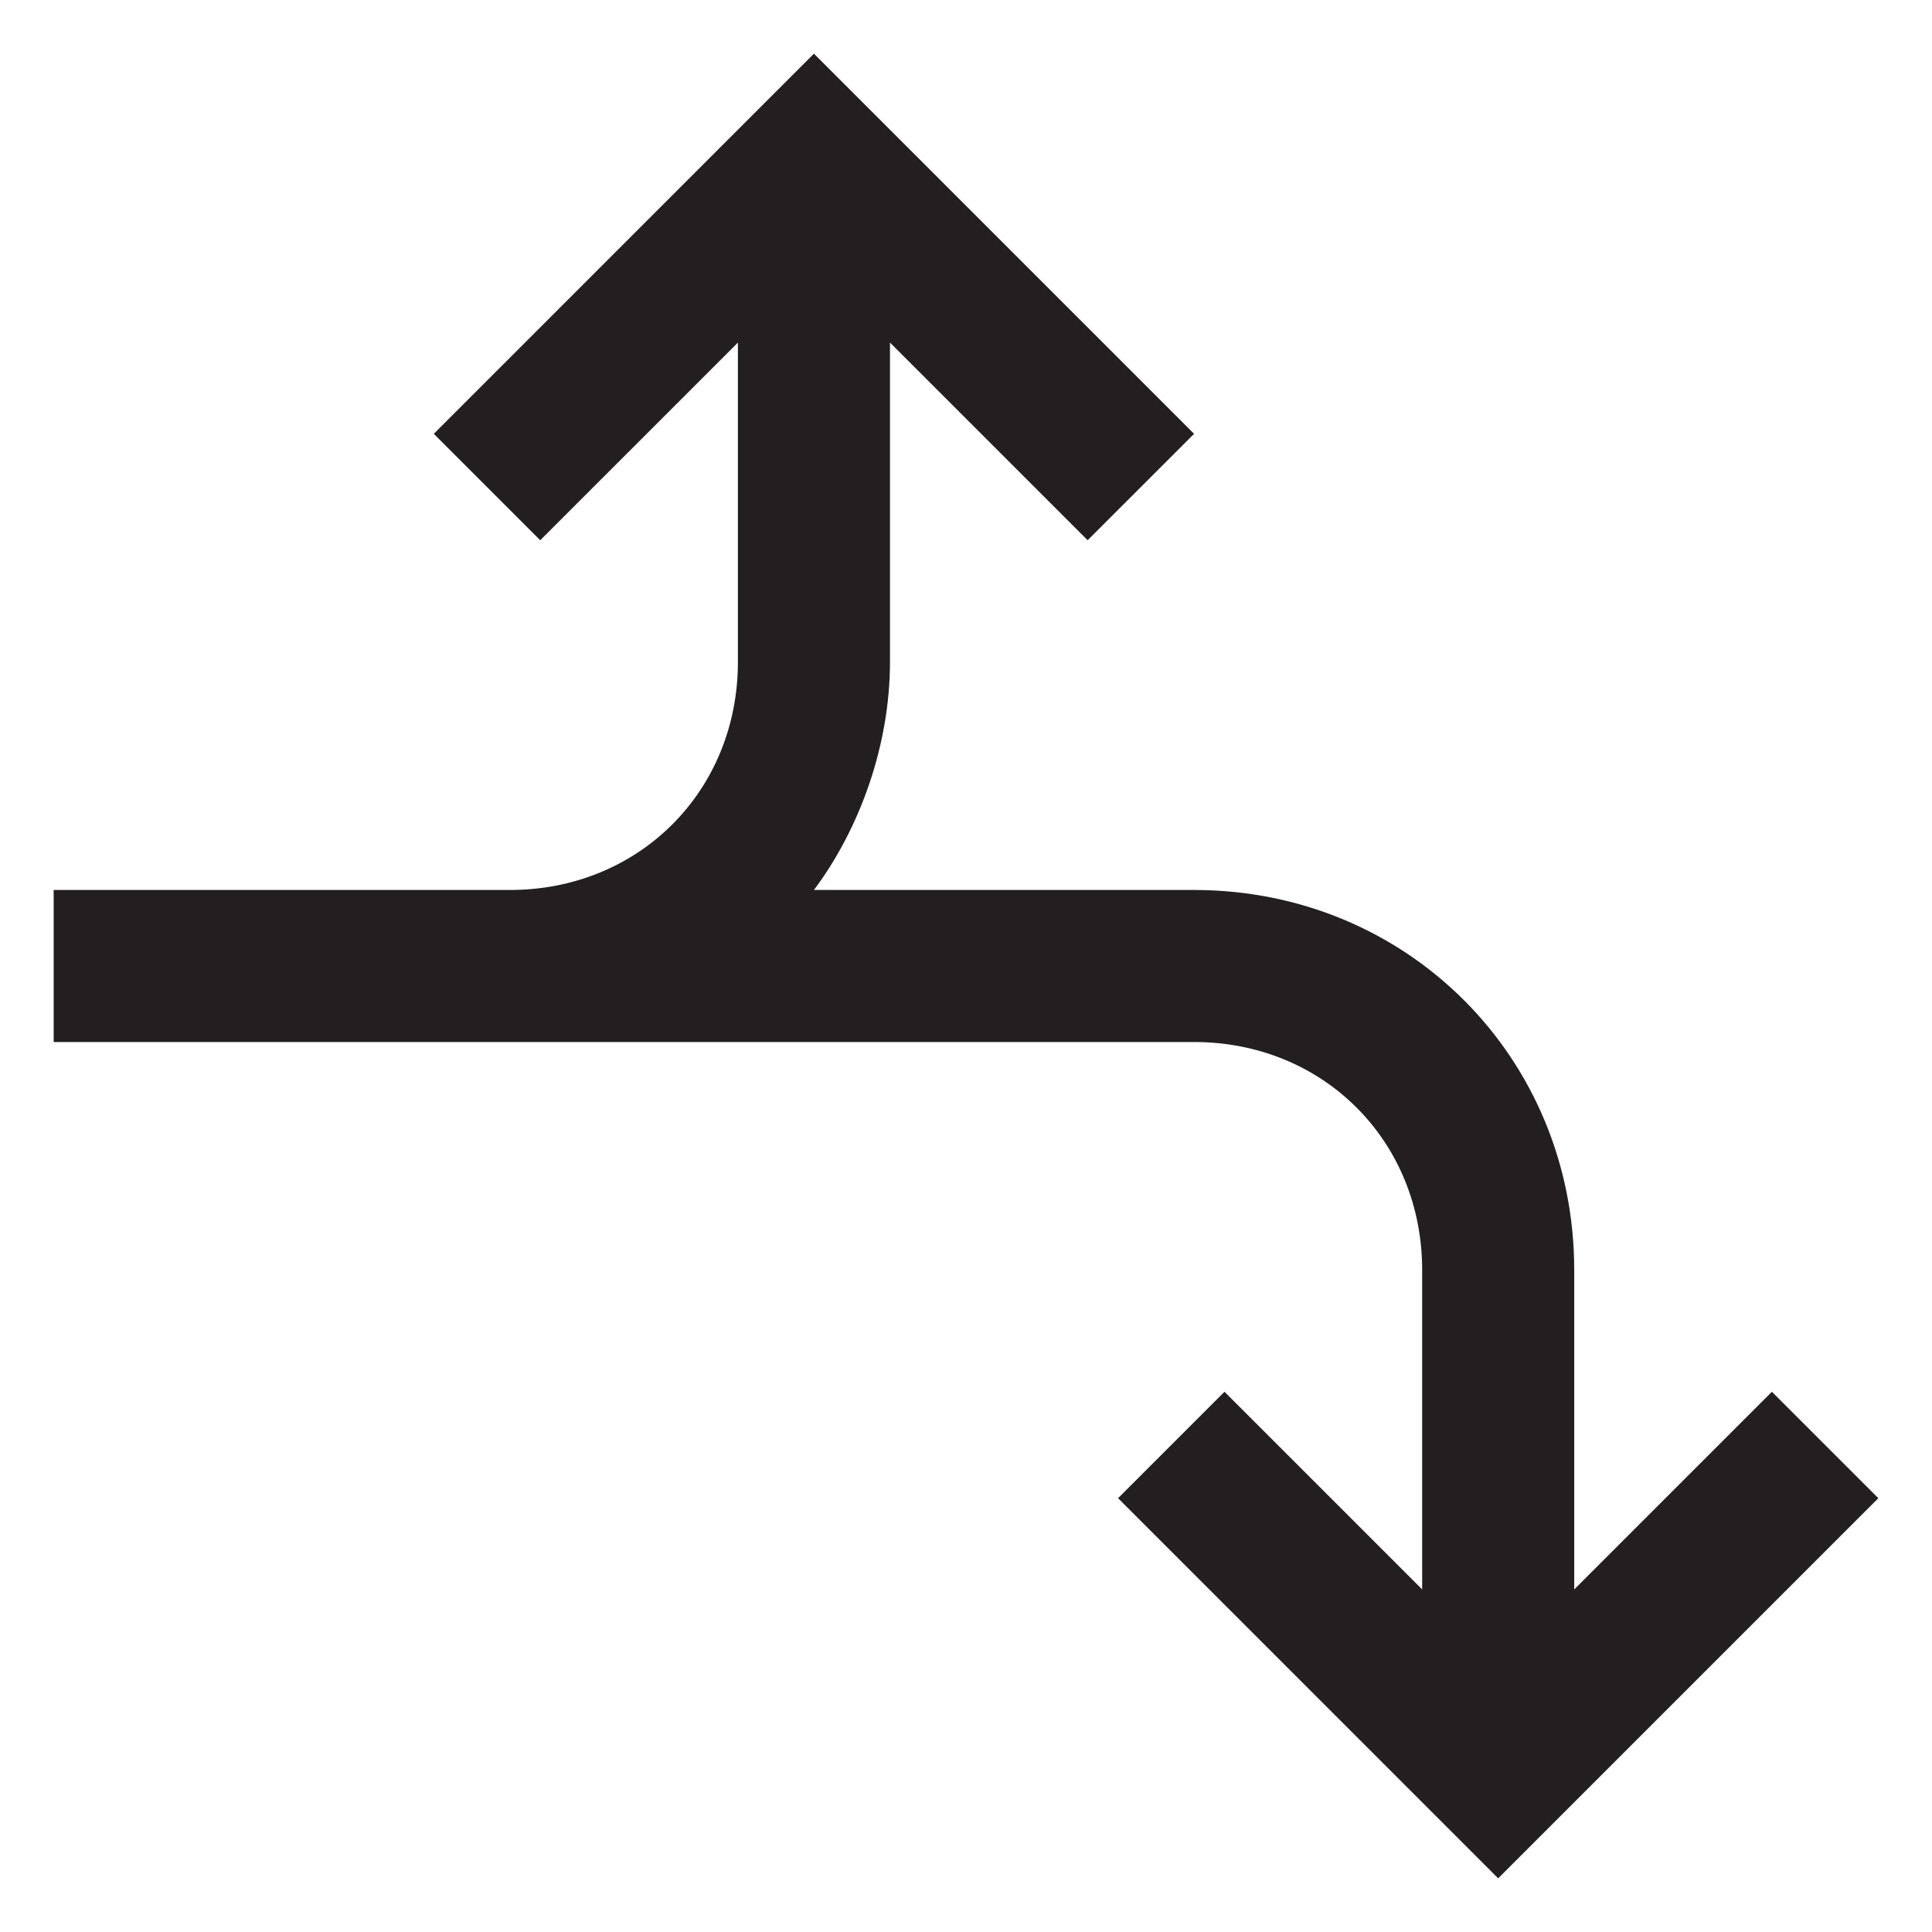 <?xml version="1.0" encoding="UTF-8" standalone="no"?><!DOCTYPE svg PUBLIC "-//W3C//DTD SVG 1.1//EN" "http://www.w3.org/Graphics/SVG/1.1/DTD/svg11.dtd"><svg width="100%" height="100%" viewBox="0 0 72 72" version="1.1" xmlns="http://www.w3.org/2000/svg" xmlns:xlink="http://www.w3.org/1999/xlink" xml:space="preserve" xmlns:serif="http://www.serif.com/" style="fill-rule:evenodd;clip-rule:evenodd;stroke-linejoin:round;stroke-miterlimit:2;"><path d="M70,55.833l-3.967,-3.966l-7.366,7.366l0,-11.9c0,-7.934 -6.233,-14.166 -14.167,-14.166l-14.167,-0c1.7,-2.268 2.834,-5.384 2.834,-8.5l0,-11.9l7.366,7.366l3.967,-3.966l-14.167,-14.167l-14.166,14.167l3.966,3.966l7.367,-7.366l0,11.9c0,4.816 -3.683,8.5 -8.5,8.5l-17,-0l0,5.666l42.5,0c4.817,0 8.5,3.684 8.5,8.5l0,11.9l-7.367,-7.366l-3.966,3.966l14.166,14.167l14.167,-14.167Z" style="fill:#231f20;fill-rule:nonzero;"/></svg>